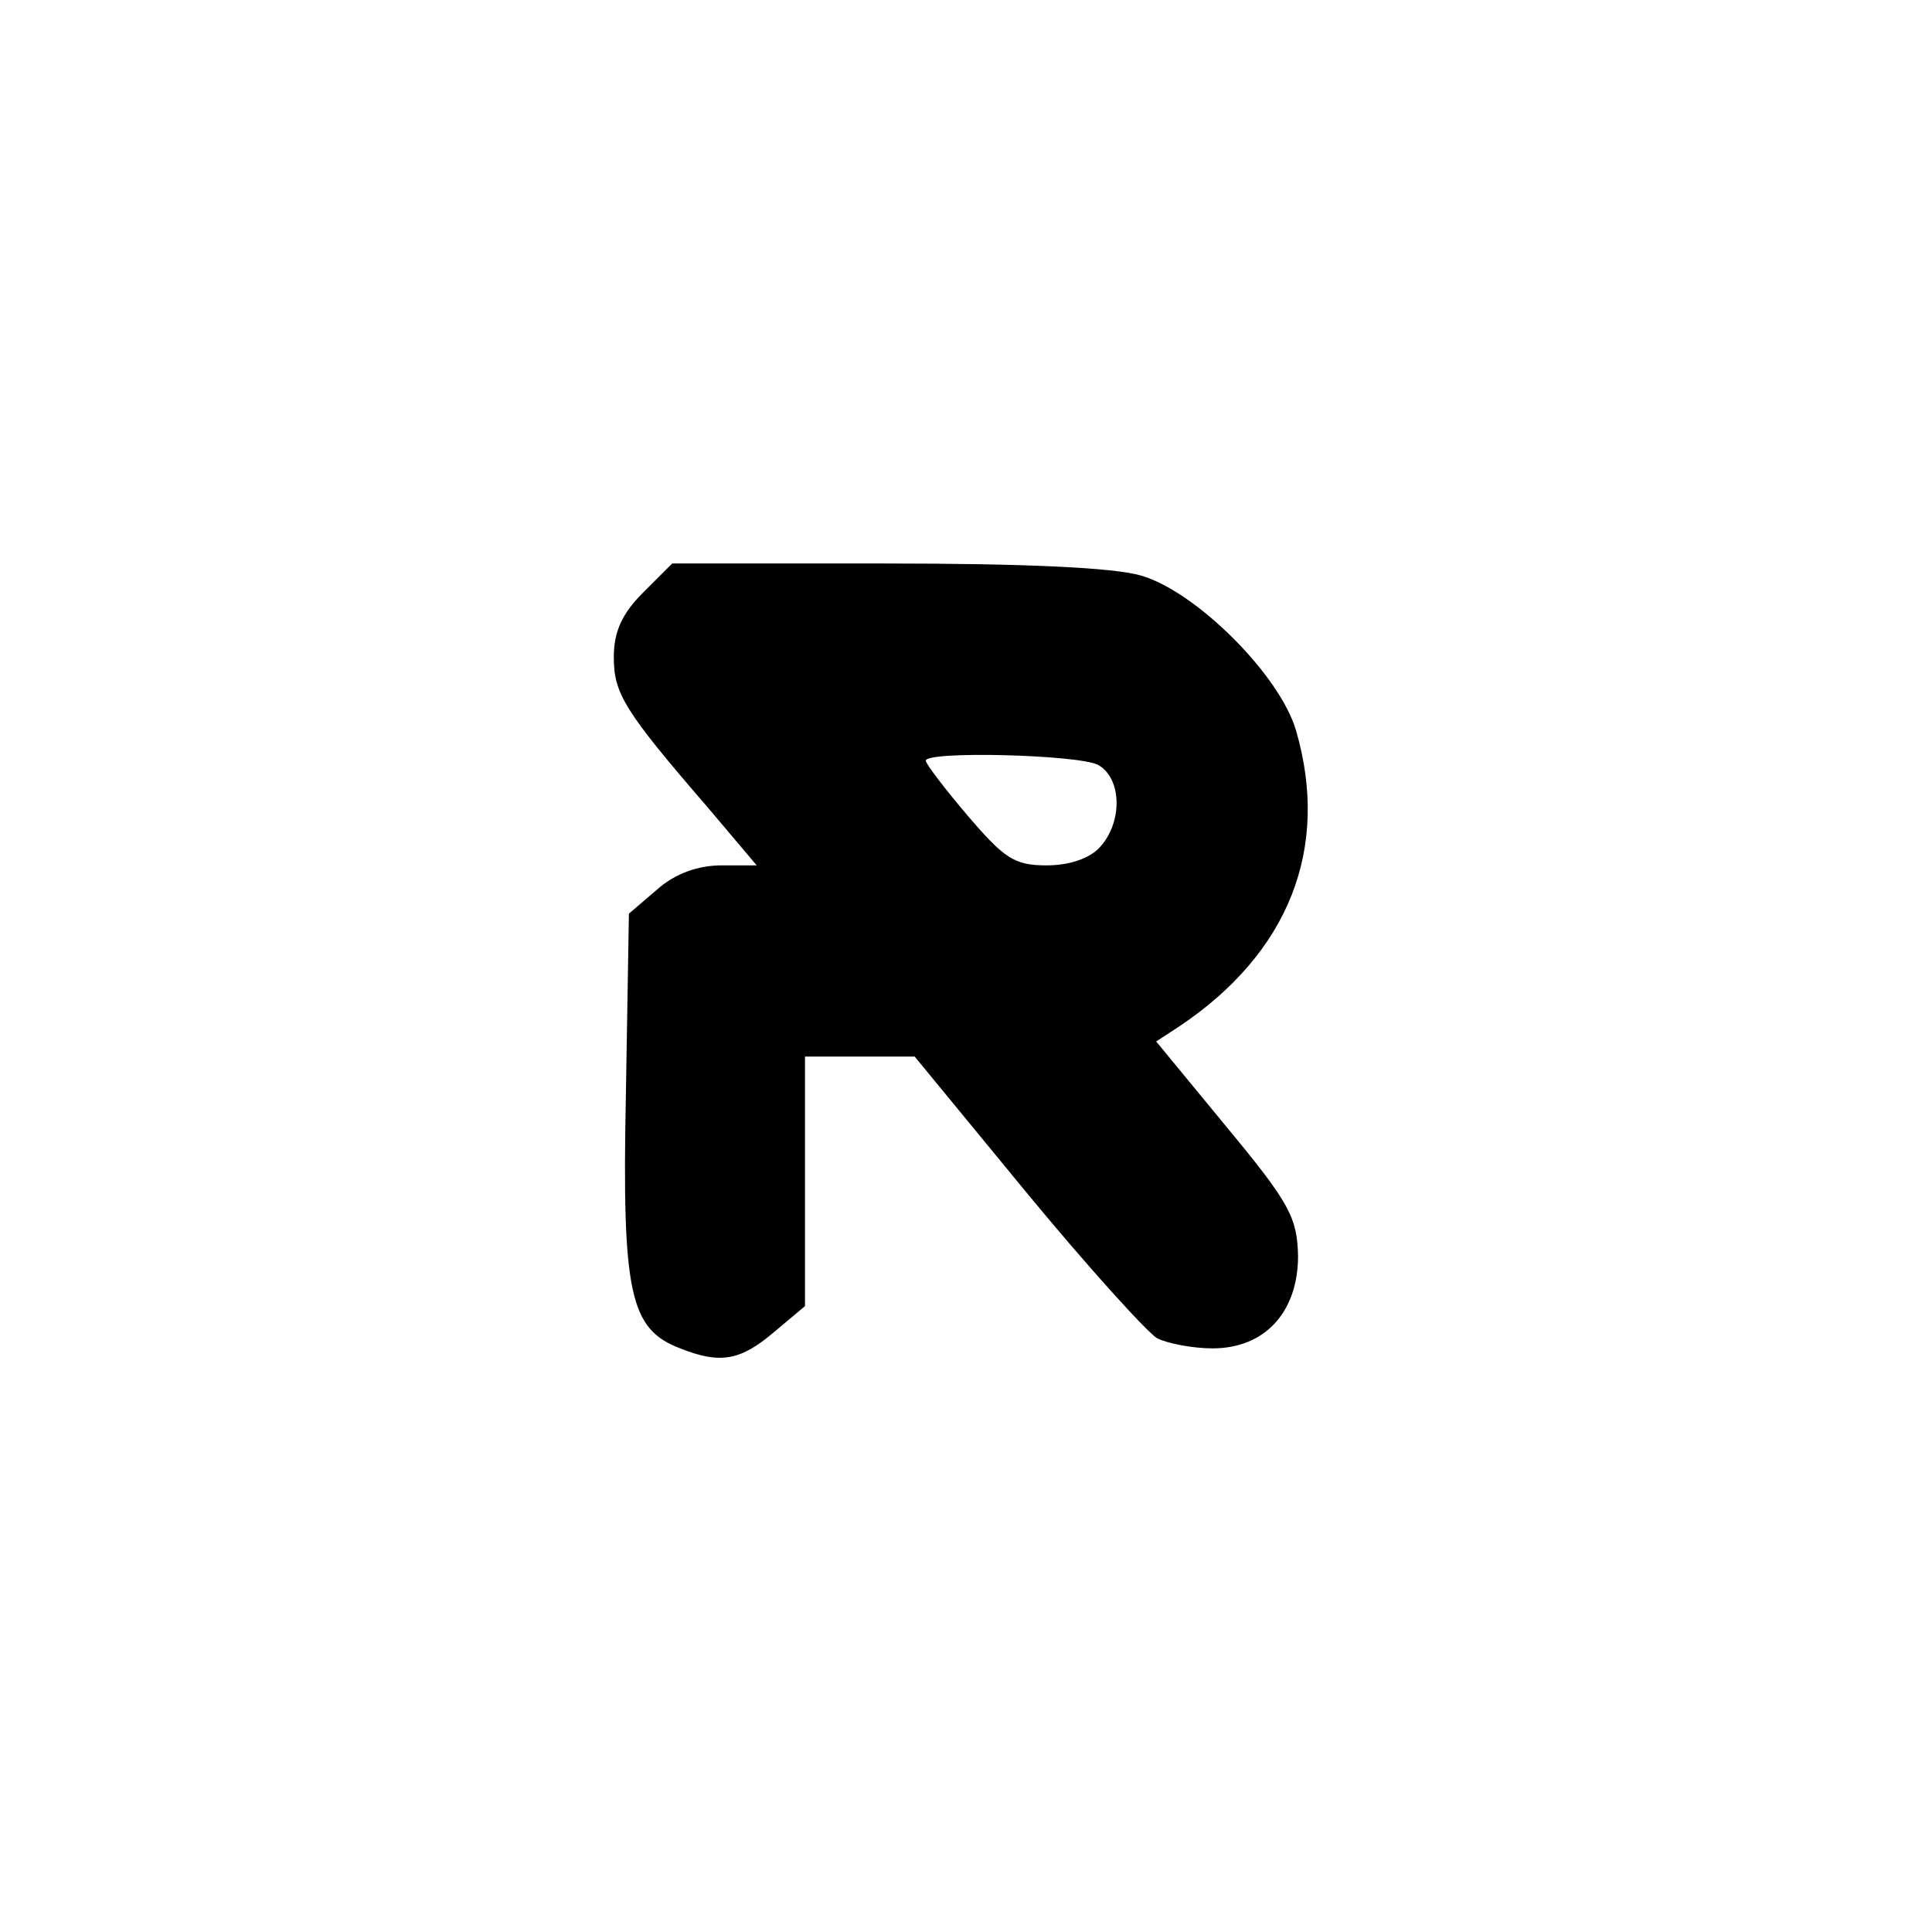 <?xml version="1.0" standalone="no"?>
<!DOCTYPE svg PUBLIC "-//W3C//DTD SVG 20010904//EN"
 "http://www.w3.org/TR/2001/REC-SVG-20010904/DTD/svg10.dtd">
<svg version="1.0" xmlns="http://www.w3.org/2000/svg"
 width="192pt" height="192pt" viewBox="0 0 192 192"
 preserveAspectRatio="xMidYMid meet">
<g transform="translate(0,192) scale(0.1,-0.1)"
fill="#000000" stroke="none">
811 c445 -92 729 -532 635 -987 -62 -301 -295 -546 -601 -630 -91 -26 -329
-26 -420 0 -291 80 -516 305 -596 596 -26 91 -26 329 0 420 120 433 542 692
982 601z"/>
<path d="M639 1331 c-21 -21 -29 -39 -29 -64 0 -36 10 -53 93 -149 l49 -58
-35 0 c-23 0 -46 -8 -64 -24 l-28 -24 -3 -180 c-4 -198 4 -233 54 -252 40 -16
60 -12 93 16 l31 26 0 124 0 124 54 0 55 0 111 -135 c61 -74 120 -139 130
-145 10 -5 35 -10 55 -10 52 0 85 36 85 92 -1 38 -8 52 -71 128 l-70 85 23 15
c109 73 150 177 116 294 -16 55 -99 138 -154 154 -27 8 -116 12 -253 12 l-213
0 -29 -29z m452 -171 c24 -13 25 -57 2 -82 -10 -11 -30 -18 -53 -18 -32 0 -42
7 -78 49 -23 27 -42 52 -42 55 0 10 151 6 171 -4z"/>
</g>
</svg>
